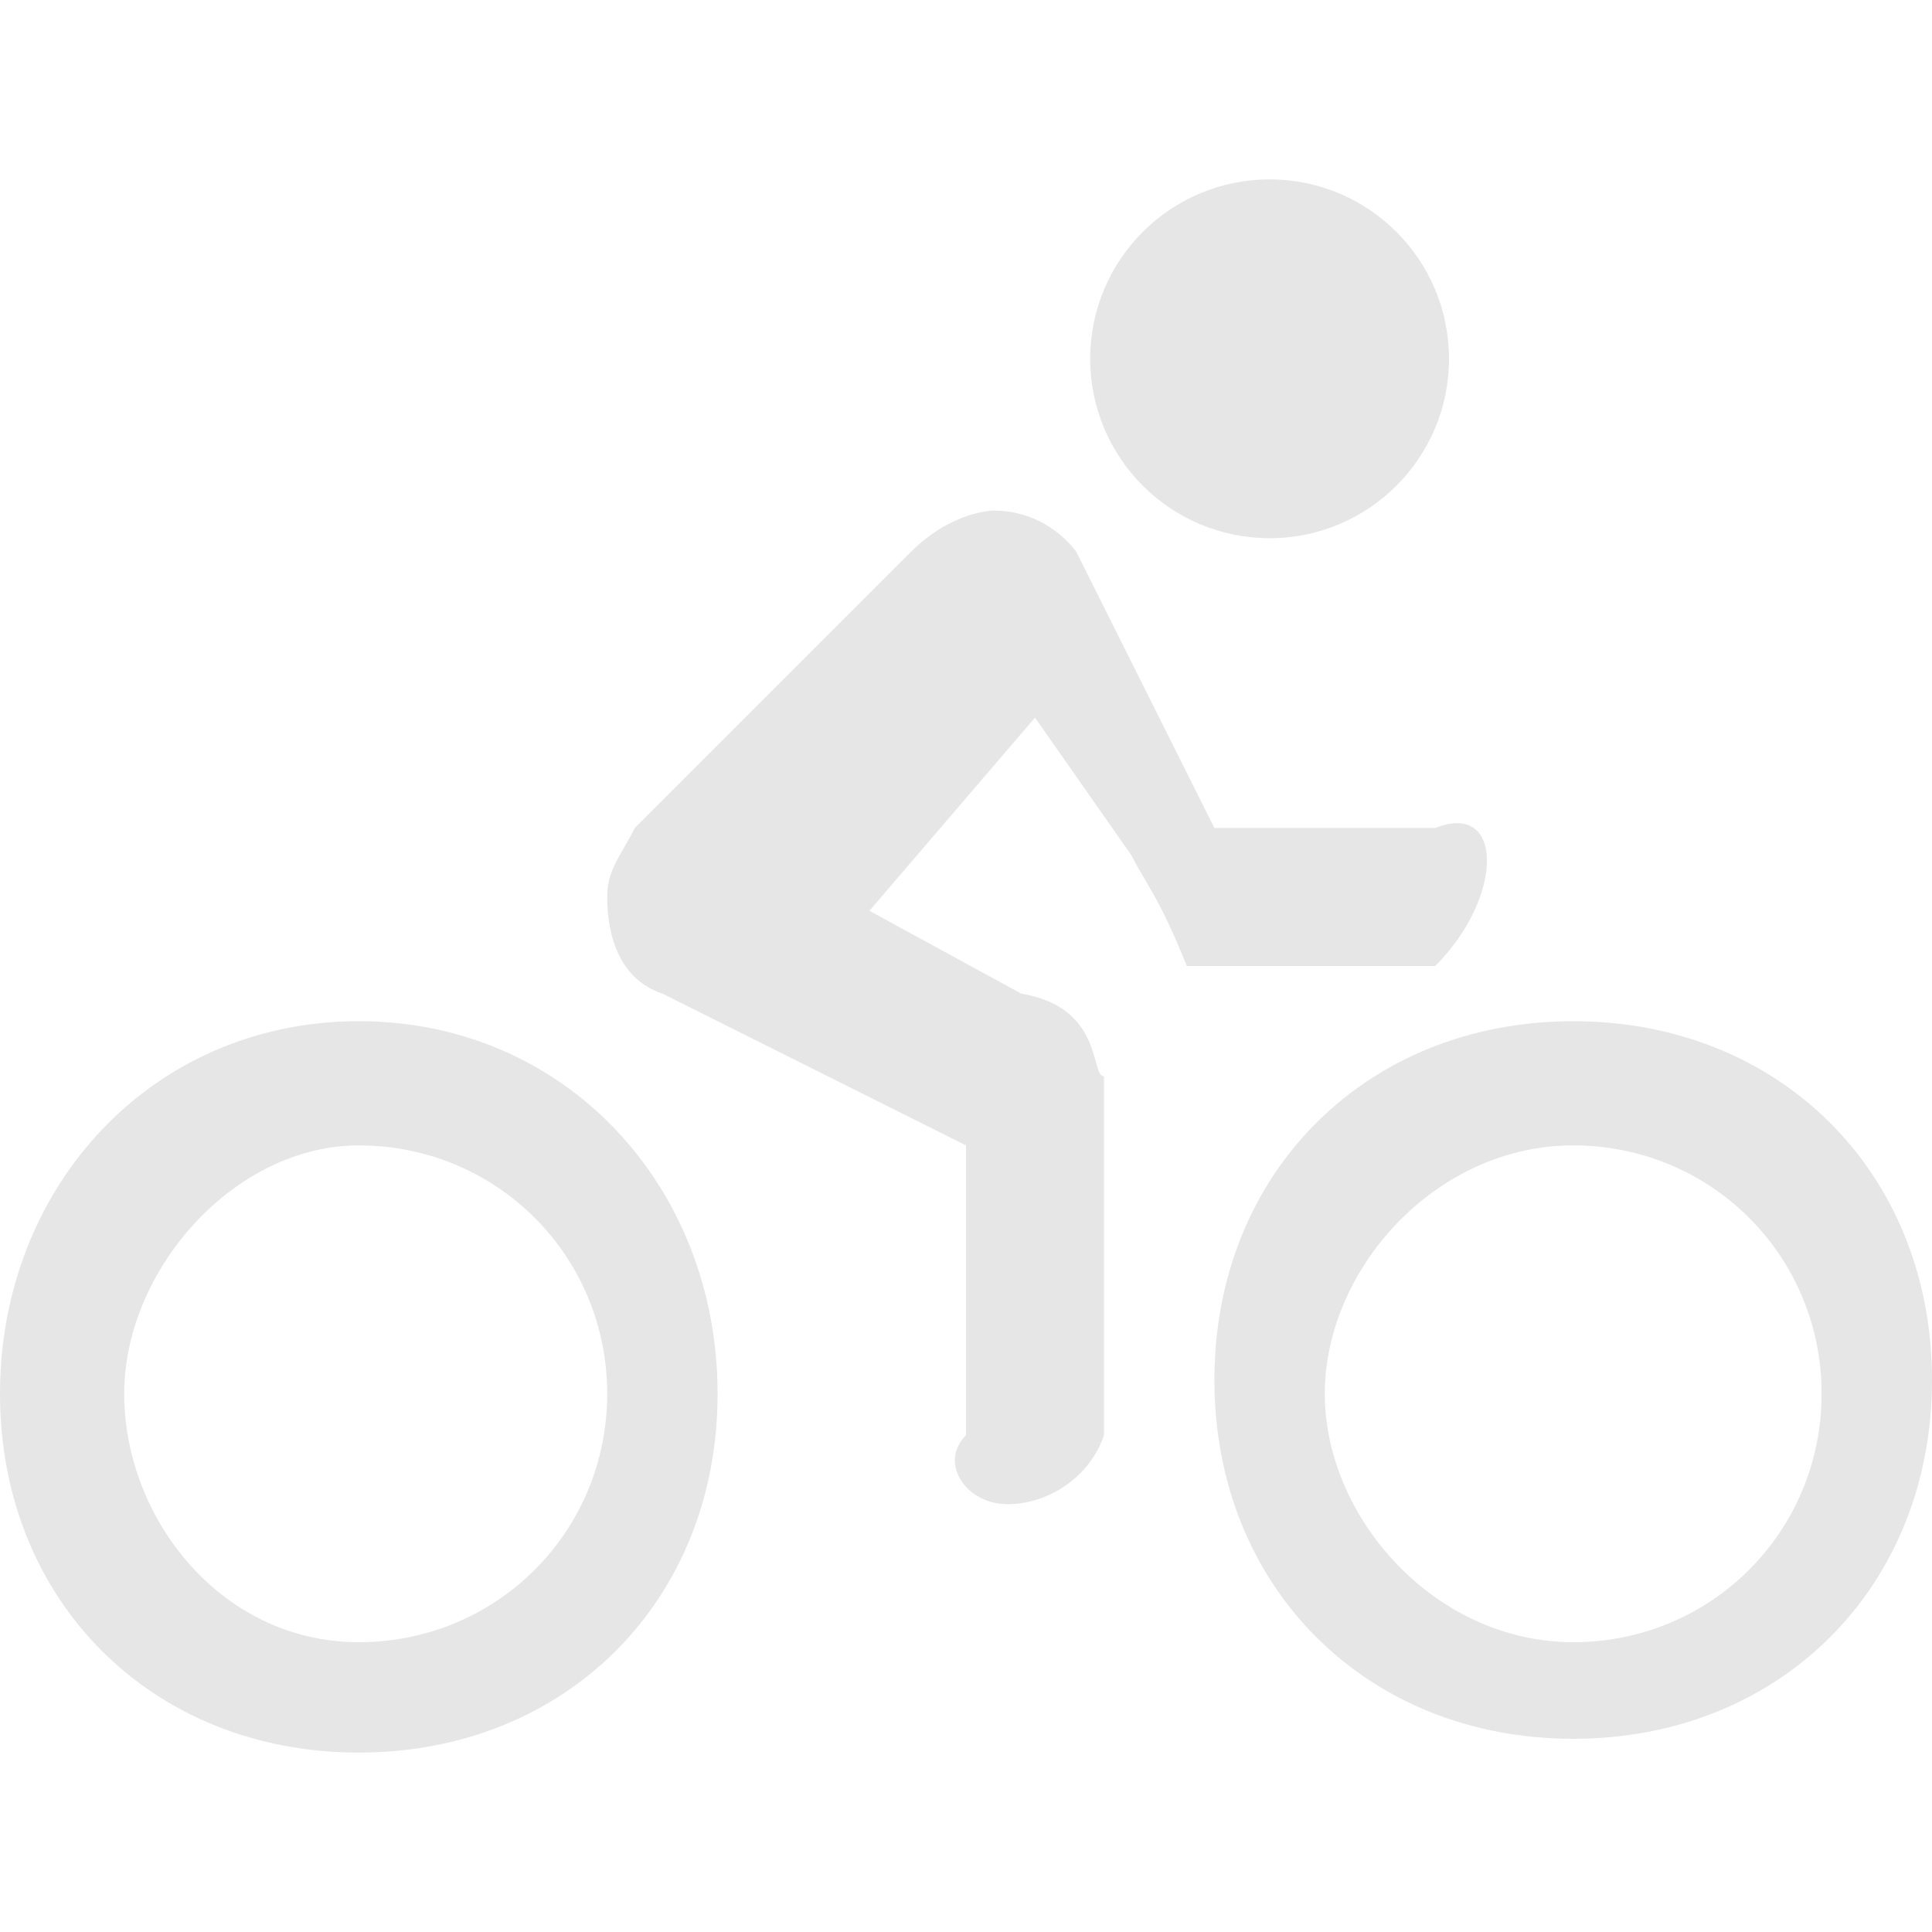 <?xml version="1.0" encoding="utf-8"?>
<!-- Generator: Adobe Illustrator 21.1.0, SVG Export Plug-In . SVG Version: 6.00 Build 0)  -->
<svg version="1.1" id="Icons" xmlns="http://www.w3.org/2000/svg" xmlns:xlink="http://www.w3.org/1999/xlink" x="0px" y="0px"
	 width="14px" height="14px" viewBox="0 0 14 14" enable-background="new 0 0 14 14" xml:space="preserve">
<circle fill="#E6E6E6" cx="9.2" cy="2.6" r="1.3"/>
<path fill="#E6E6E6" d="M8.6,7C8.4,6.5,8.3,6.4,8.2,6.2l-0.7-1L6.3,6.6l1.1,0.6C8,7.3,7.9,7.8,8,7.8v2.6c-0.1,0.3-0.4,0.5-0.7,0.5
	c-0.3,0-0.5-0.3-0.3-0.5V8.3L4.8,7.2C4.5,7.1,4.4,6.8,4.4,6.5c0-0.2,0.1-0.3,0.2-0.5l2-2c0.3-0.3,0.6-0.3,0.6-0.3
	C7.6,3.7,7.8,4,7.8,4l1,2h1.6c0.5-0.2,0.5,0.5,0,1H8.6L8.6,7z"/>
<g>
	<path fill="#E6E6E6" d="M2.6,8.3c1,0,1.8,0.8,1.8,1.8s-0.8,1.8-1.8,1.8S0.9,11,0.9,10.1S1.7,8.3,2.6,8.3 M2.6,7.4
		C1.1,7.4,0,8.6,0,10.1s1.1,2.6,2.6,2.6s2.6-1.1,2.6-2.6S4.1,7.4,2.6,7.4L2.6,7.4z"/>
</g>
<g>
	<path fill="#E6E6E6" d="M11.4,8.3c1,0,1.8,0.8,1.8,1.8s-0.8,1.8-1.8,1.8S9.6,11,9.6,10.1S10.4,8.3,11.4,8.3 M11.4,7.4
		c-1.5,0-2.6,1.1-2.6,2.6s1.1,2.6,2.6,2.6s2.6-1.1,2.6-2.6S12.9,7.4,11.4,7.4L11.4,7.4z"/>
</g>
</svg>
